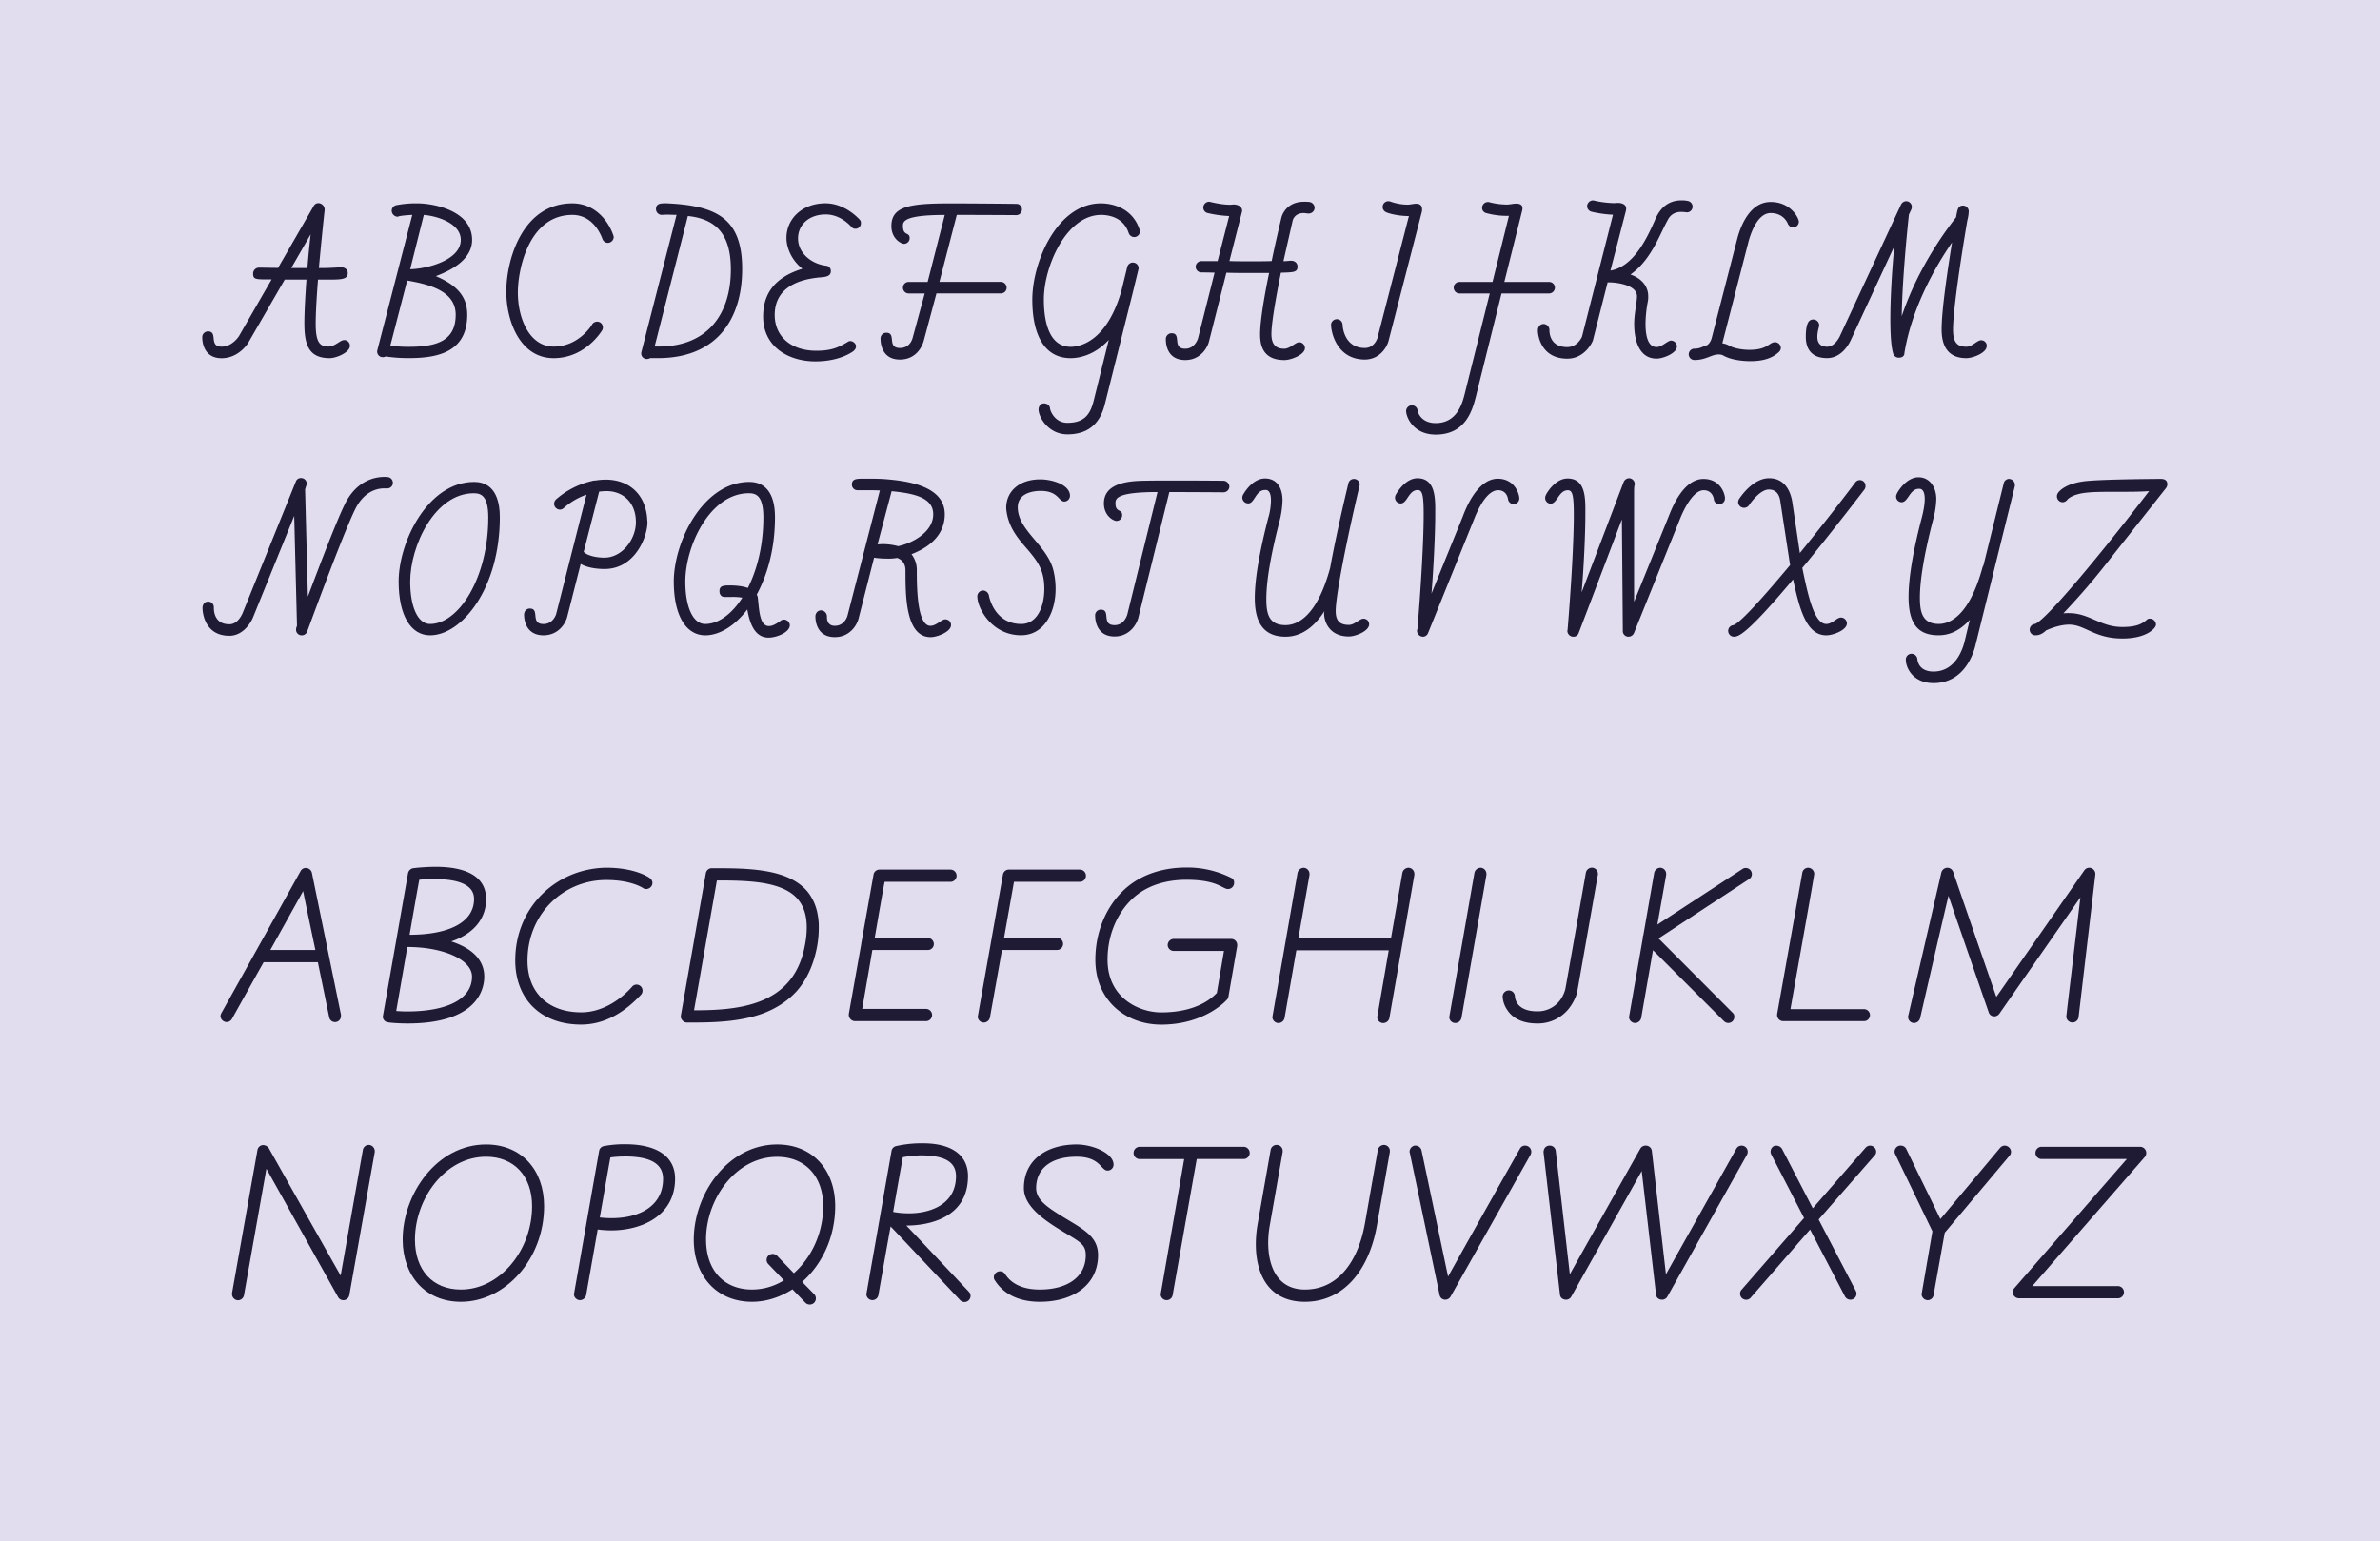 <?xml version="1.0" encoding="UTF-8"?> <svg xmlns="http://www.w3.org/2000/svg" id="Layer_1" data-name="Layer 1" viewBox="0 0 1920 1243.73"><defs><style>.cls-1{fill:#e2dcef;}.cls-2{fill:#1f1b35;}</style></defs><rect class="cls-1" width="1920" height="1245.05"></rect><path class="cls-2" d="M282.27,279.09c0,5.22-10.81,9.88-16.4,9.88-17.15,0-20.32-11.37-20.32-28.14,0-9.32.75-22.18,1.68-35.23H229.71l-28.89,50c-.18.74-7.83,13.42-22,13.42-15.28,0-15.65-14.54-15.65-16.78a4.65,4.65,0,0,1,4.65-4.84c8.39,0,.19,12.3,11,12.3,8.76,0,14-8.57,14-8.57l26.28-45.67c-13.05,0-14.91.19-14.91-4.84a4.78,4.78,0,0,1,4.84-4.66c4.29,0,9.69.19,15.28.19L253,166.34a4.32,4.32,0,0,1,3.91-2.43,5.27,5.27,0,0,1,5,5v.56c-1.49,13.61-3.17,30.57-4.66,46.78,8.58.19,15.28-.56,18.08-.56s5.22,1.68,5.22,4.66c0,6-6.9,5.22-24,5.22-1.12,14.17-1.87,27.4-1.87,35.78,0,15.29,3.54,18.27,10.44,18.27,5,0,9.32-5.22,12.49-5.22a4.48,4.48,0,0,1,4.66,4.66ZM248,216.28c.75-9.69,1.68-19,2.61-27.21l-15.65,27.21Z"></path><path class="cls-2" d="M351.6,222.81c17,7.26,25.34,16.4,25.34,31.12,0,30.75-24.79,35-47.15,35a122.81,122.81,0,0,1-18.64-1.31,4.85,4.85,0,0,1-2.23.56,4.46,4.46,0,0,1-4.66-4.47,3.8,3.8,0,0,1,.18-1.31l28.15-109c-11,.56-11.56,1.49-11.75,1.49a5,5,0,0,1-4.84-4.66,4.62,4.62,0,0,1,3.73-4.66,82.61,82.61,0,0,1,16.58-1.49c14.54,0,44.55,6.34,44.55,29.45C380.86,208.83,365.2,217.77,351.6,222.81Zm-23.11,3.54L314.88,278.9a107.45,107.45,0,0,0,14.54.94c21.43,0,38.2-3.92,38.2-25.91C367.62,234.55,345.63,229.33,328.49,226.35Zm43.23-32.8c0-13.24-18.63-19.2-29.82-20.13l-11,43.79C344.33,217,371.72,210,371.72,193.55Z"></path><path class="cls-2" d="M495.1,191.31a4.86,4.86,0,0,1-4.66,4.66A4.74,4.74,0,0,1,486,192.8c-3.17-8.57-10.63-19.38-24.23-19.38-35.22,0-44,44-44,62.62,0,21.43,9.69,43.61,28.88,43.61,20.13,0,30.75-17.15,31.13-18.08a5,5,0,0,1,4.1-2.05,4.57,4.57,0,0,1,4.47,4.66,4.46,4.46,0,0,1-.56,2.24c-.56.93-13.6,22.55-39.14,22.55-27.39,0-38.2-30.38-38.2-53.68,0-25.53,12.86-71.19,53.3-71.19,18.26,0,29.07,14.16,33,25.72A4.53,4.53,0,0,1,495.1,191.31Z"></path><path class="cls-2" d="M598.72,217c0,41.56-21.43,71.94-67.84,71.94h-6.33a6.13,6.13,0,0,1-2.61.74,4.46,4.46,0,0,1-4.66-4.47,3.23,3.23,0,0,1,.18-1.3l28.33-110.52c-2.79,0-5.4-.19-7.64-.19-1.86,0-3.35.19-4.47.19a4.67,4.67,0,0,1-4.48-4.48c0-3.72,2-4.84,6.71-4.84h2.24C578.41,166,598.72,176.4,598.72,217Zm-9.13.37c0-26.84-10.62-40.63-34.67-43.05l-26.83,105.3h3C571.88,279.65,589.59,252.25,589.59,217.4Z"></path><path class="cls-2" d="M694.51,180.13a4.37,4.37,0,0,1-4.28,4.47,4,4,0,0,1-3-1.12c-5.41-6.15-13-10.44-21.06-10.44-13.42,0-22.37,8.2-22.37,19.39,0,11.92,11,20.68,22.92,22a4.22,4.22,0,0,1,3.55,4.29c0,5.4-6.53,4.65-11.56,5.4-16.77,2-33.73,9.32-33.73,30,0,17.51,13.42,28.88,33.54,28.88,12.86,0,18.45-3,25.91-7.45,2.42-1.31,6.15,1.12,6.15,3.91,0,1.49-.93,3.17-3,4.48-6,3.91-16,7.64-29.82,7.64-21.43,0-42.12-11.56-42.12-36.16,0-18.45,9.32-31.68,31.68-38.58-8.76-6.89-12.86-17-12.86-24.79,0-15.84,13-28,31.5-28,10.62,0,20.69,5.78,27.77,13.42A3.56,3.56,0,0,1,694.51,180.13Z"></path><path class="cls-2" d="M824.41,168.76a4.55,4.55,0,0,1-4.66,4.84c-.18,0-25.71-.18-47.89-.18l-14,54h49.57a4.77,4.77,0,0,1,4.66,4.85,4.61,4.61,0,0,1-4.84,4.47H755.46L745.21,275c-1.68,6-7.09,15.1-19.2,15.1-15.28,0-15.65-14.35-15.65-16.78a4.55,4.55,0,0,1,4.65-4.84c8.39,0,.19,12.3,11,12.3,7.83,0,9.88-6.71,10.25-8.2L746,236.78H733.09a4.66,4.66,0,0,1,0-9.32h15.28l13.8-54c-33.74,0-33.74,5.59-33.74,8.94,0,8.2,5.41,4.66,5.41,9.69a4.58,4.58,0,0,1-4.48,4.66c-2.42,0-10.25-4.1-10.25-14.35,0-15.84,14.73-18.26,46.78-18.26,22,0,53.68.37,54.05.37A4.38,4.38,0,0,1,824.41,168.76Z"></path><path class="cls-2" d="M918.53,216.28a3.14,3.14,0,0,1-.19,1.31l-4.66,19.19-22.17,88.53c-2.43,10.06-8.39,25.16-30.38,25.16-15.28,0-23.3-13.79-23.3-20.13,0-2.42,1.68-4.84,4.29-4.84s4.84,1.49,5,4.28c.19,1.68,3.73,11.37,14,11.37,14.35,0,18.64-7.64,21.24-18.08l12.12-48.83c-12.12,13.05-25,14.73-30.75,14.73-21.62,0-30.94-19.57-30.94-47.15,0-30.57,20.13-77.72,55.35-77.72,9.88,0,25.53,4.1,31.13,21.06a4.53,4.53,0,0,1,.37,1.49,4.74,4.74,0,0,1-4.66,4.66,4.81,4.81,0,0,1-4.47-3.36c-4.29-13-16.78-14.53-22.18-14.53-28.14,0-46.22,41.56-46.22,68.21,0,19.57,5,38.21,21.62,38.21,6.52,0,29.07-3.36,41-45.48l4.66-19a4.75,4.75,0,0,1,4.47-3.54c.56,0,.75.19,1.31.19A4.52,4.52,0,0,1,918.53,216.28Z"></path><path class="cls-2" d="M1060.54,167.64a4.76,4.76,0,0,1-4.84,4.66c-1.49,0-2.8-.37-4.1-.37-6.71,0-8.58,5-8.76,6l-7.46,32.8c2.8,0,4.85-.37,6.15-.37,3,0,5.22,1.86,5.22,4.84,0,4.85-4.1,4.48-13.42,4.85-4.47,22.18-7.64,41.37-7.64,49.39,0,7.08,2.42,12.11,10.63,11.93,4.47-.19,8.94-5.22,11.74-5.22a4.74,4.74,0,0,1,4.66,4.66c0,5.4-11.19,9.69-16.4,9.69-18.46.18-19.76-13.42-19.76-20.88,0-10.43,3.35-30.56,7.27-49.38-10.63,0-23.67.18-34.48-.19l-14,55.35c-1.3,5.41-7.08,15.1-19.19,15.1-15.29,0-15.66-14.17-15.66-16.78a4.65,4.65,0,0,1,4.66-4.84c8.39,0,0,12.49,11,12.49,7.82,0,10.25-8.2,10.25-8.2L979.84,220c-6-.19-10.06-.19-10.62-.19a4.61,4.61,0,0,1-4.66-4.66,4.67,4.67,0,0,1,4.47-4.47h13.24l9.32-36.34a95.15,95.15,0,0,1-17.34-2.42,4.55,4.55,0,0,1-3.54-4.29,4.78,4.78,0,0,1,4.66-4.85c.37,0,.75.19,1.12.19.19,0,8.39,2.24,15.84,2.24.93,0,2-.19,3-.19,3,0,6.71,1.49,6.71,5a2.43,2.43,0,0,1-.18,1.12l-10.07,39.51c5.41.19,11.37.19,17.34.19,5.77,0,11.55,0,16.77-.19,3.17-15.65,6.52-29.26,7.83-35,.56-2.42,4.28-12.86,18.26-12.86a35.18,35.18,0,0,1,4.47.19A4.92,4.92,0,0,1,1060.54,167.64Z"></path><path class="cls-2" d="M1147.2,170.25l-27,104.74c-1.3,5.22-7.27,15.1-19.19,15.1-20.32,0-26.66-18.08-27.21-27.59a4.66,4.66,0,1,1,9.31-.37c0,1.86,1.49,18.64,17.9,18.64,8,0,10.25-8.2,10.25-8.2l25.34-98.22c-9.69,0-17.7-2.61-18.08-3a4.63,4.63,0,0,1,1.68-9,7.27,7.27,0,0,1,1.68.37,42.65,42.65,0,0,0,13.6,2.43c2.24,0,4.66-.75,6.9-.75,1.12,0,4.84,0,4.84,4.47Z"></path><path class="cls-2" d="M1254.37,232.12a4.73,4.73,0,0,1-4.66,4.66h-38.39l-20.69,83.12c-2.8,11-8.2,30.76-32.43,30.76-16.77,0-23.29-12.3-23.85-18.64a4.77,4.77,0,0,1,4.47-5,4.71,4.71,0,0,1,4.84,4.47c.19,1.49,3,9.88,14.54,9.88,17,0,21.43-15.47,23.48-23.86l20.13-80.7H1177.4a4.73,4.73,0,0,1-4.66-4.66,4.61,4.61,0,0,1,4.66-4.66h26.65l13.23-53.3h-1.86a63.49,63.49,0,0,1-16.4-2.23,4.31,4.31,0,0,1-3.36-4.48,4.7,4.7,0,0,1,4.66-4.47,3.16,3.16,0,0,1,1.31.19,57.08,57.08,0,0,0,14,1.86c2.43,0,5-.75,7.46-.75,3.54,0,6,1.31,4.84,5.78l-14.35,57.4h36.16A4.61,4.61,0,0,1,1254.37,232.12Z"></path><path class="cls-2" d="M1365.45,166.71a4.62,4.62,0,0,1-4.66,4.66,34.42,34.42,0,0,0-4.48-.38c-3.35,0-8.38.94-11.18,7.09-5.59,9.69-13,31.87-29.82,43.42,7.83,2.61,14.35,8.57,14.35,17.52a23.33,23.33,0,0,1-.18,3.54,101,101,0,0,0-2,18.64c0,11.37,2.61,18.82,8.94,18.82,4.48,0,8.76-5.22,11.74-5.22a4.86,4.86,0,0,1,4.66,4.66c0,5.59-11.18,9.88-16.4,9.88-13.79,0-18.08-14.16-18.08-28.14,0-8.39,2.24-16.78,2.24-22.18,0-9.32-17-11.18-22.18-11.18h-1.49l-11.93,47c-.18.56-6,14.54-20.68,14.54-20.69,0-23.67-18.08-23.67-22.74,0-3,1.86-5.22,4.66-5.22a4.85,4.85,0,0,1,4.66,4.48c0,.93-.56,14.16,14.35,14.16,7.82,0,11.37-7.08,11.93-8.39l25-98.4a95,95,0,0,1-17.33-2.42,4.75,4.75,0,0,1-3.54-4.66,4.8,4.8,0,0,1,4.47-4.47,3.25,3.25,0,0,1,1.3.18,81,81,0,0,0,15.84,2c.94,0,2-.18,3.17-.18,3.36,0,6.71,1.3,6.71,4.47a6.53,6.53,0,0,1-.18,1.86l-12.49,48.27c19-3.17,29.82-27,35.78-40.44,5.22-12.86,13.61-16.21,21.62-16.21a22.66,22.66,0,0,1,5.41.56A4.74,4.74,0,0,1,1365.45,166.71Z"></path><path class="cls-2" d="M1451.18,178.82a4.62,4.62,0,0,1-4.66,4.66,4.71,4.71,0,0,1-4.29-3.17c-.37-.74-3.54-8.38-13.79-8.38-10.62,0-16.21,16.4-18.08,23.85l-20.5,79.58-.37,1.68a14.22,14.22,0,0,1,5.22,1.68c3.16,2,9.87,3.54,16.58,3.54,15.1,0,15.66-6.15,20.69-6.15a4.74,4.74,0,0,1,4.66,4.66,4.63,4.63,0,0,1-1.49,3.17c-6,5.77-14.35,7.45-23.11,7.45-7.27,0-16.4-1.3-22-4.66a8.36,8.36,0,0,0-3.73-.74c-5.59,0-10.06,4.47-19.2,4.47a4.57,4.57,0,1,1,0-9.13c3.92,0,5.59-1.31,9.88-2.8,2.42-1.12,3.73-5.22,3.73-5.22l20.5-79.58c1.12-4.29,7.64-30.94,27.4-30.75,13.23,0,20.31,9,22.17,14.16A6.86,6.86,0,0,1,1451.18,178.82Z"></path><path class="cls-2" d="M1602.7,279.28c0,5.4-11,9.69-16.41,9.69-15.28,0-19.94-10.44-19.94-23.11,0-15.66,4.66-47,8.39-70.26-12.67,18.45-32.24,51.81-38.39,89.08,0,.75,0,3.91-4.66,3.91a4.64,4.64,0,0,1-4.48-3.54c-1.67-5.77-2.23-15.84-2.23-27.58,0-18.45,1.49-41.19,3.17-58.71l-35.23,76c-.18.19-6,14.17-19,14.17-15.28,0-17.14-11-17.14-17.15,0-12.49,3.17-14,6.15-14a4.78,4.78,0,0,1,4.66,4.85c0,.93-1.49,4.66-1.49,9.13,0,2.8.74,8,7.82,8,6.71,0,10.44-8.76,10.44-8.76l49.2-105.86a4.88,4.88,0,0,1,4.1-2.8,4.6,4.6,0,0,1,4.66,4.66,6.75,6.75,0,0,1-.37,1.86l-2,4.29c-1.87,17.52-5.41,54.79-5.78,82,14-41.93,39-73.61,43.8-79.76,1.12-5.78,1.3-9.51,5.78-9.51a4.7,4.7,0,0,1,4.47,4.66,31.16,31.16,0,0,1-1.12,7.27c-6.15,36.16-11.55,74-11.55,88.15,0,11.19,4.09,13.8,10.8,13.8,4.66,0,8.76-5.22,11.75-5.22a4.47,4.47,0,0,1,4.66,4.66Z"></path><path class="cls-2" d="M316.93,389.61a4.46,4.46,0,0,1-4.66,4.47h-2.61c-4.47,0-15.84,1.68-23.29,17.15-10.81,22.18-38.21,97.66-38.58,98.4a4.6,4.6,0,0,1-4.29,3,4.53,4.53,0,0,1-4.66-4.1,7.41,7.41,0,0,1,.75-3.54l-2.24-88.71L204,498.45c-.19.56-6.15,14.54-19,14.54-19.2,0-21.62-17.52-21.62-22.55,0-2.61,1.68-5,4.47-5a4.47,4.47,0,0,1,4.66,4.48v.37c0,1.86,0,13.42,12.49,13.42,6.71,0,9.88-7.27,10.62-8.76l43.06-106.42a4.18,4.18,0,0,1,4.1-2.79,4.46,4.46,0,0,1,4.65,4.47,2.79,2.79,0,0,1-.37,1.68l-.93,3,2.24,86.47c9.13-24.23,22.55-59.63,29.63-74.17,9.69-20.13,25.35-22.37,32.06-22.37,1.86,0,2.79.19,3.16.19A4.62,4.62,0,0,1,316.93,389.61Z"></path><path class="cls-2" d="M321.59,469.19c0-31.87,23.48-80.33,60.94-80.33,6.9,0,20.69,2.61,20.69,28.52,0,57.21-30.56,95.23-56.28,95.23C331.65,512.61,321.59,497,321.59,469.19Zm9.32.19c0,20.31,6.15,34.1,16,34.1,23.29,0,47-37.46,47-85.91,0-17.52-5.78-19.57-11.74-19.57C350.85,398,330.91,440.3,330.91,469.38Z"></path><path class="cls-2" d="M522.31,421.48c0,11.37-9.88,37.65-34.66,37.65-4.66,0-13-.56-19.2-4.1l-10.81,42.49c-1.3,5.4-7.08,15.09-19.2,15.09-15.09,0-15.65-14.16-15.65-16.58,0-2.8,1.86-5,4.66-5,8.38,0,0,12.49,11,12.49,7.64,0,10.07-7.45,10.25-8.2l24.42-96.17A53.64,53.64,0,0,0,455,409.74a5,5,0,0,1-3.35,1.49,4.86,4.86,0,0,1-4.66-4.66,5.41,5.41,0,0,1,1.3-3.36,66.56,66.56,0,0,1,29.26-15.09,6.53,6.53,0,0,1,1.87-.37H480a60.22,60.22,0,0,1,8.58-.75c18.08,0,32.05,11,33.54,31.68C522.12,419.61,522.31,420.55,522.31,421.48Zm-9.32-.19c0-16.4-11-25-23.48-25-2.24,0-4.29.19-6.15.37l-12.49,48.64c3,3.17,10.63,4.66,16.59,4.66C502,450,513,435.08,513,421.29Z"></path><path class="cls-2" d="M543.56,469.19c0-31.87,23.48-80.33,60.94-80.33,6.89,0,20.69,2.61,20.69,28.52,0,25.16-6,46.22-14.73,62.43a6.15,6.15,0,0,1,.93,2.8c1.12,9.69,1.31,22.55,9,22.55,2.24,0,5-1.12,9.13-4.1a4.56,4.56,0,0,1,3-1.12,4.84,4.84,0,0,1,4.66,4.47c0,5.78-10.62,10.07-17.14,10.07-11.19,0-15.29-11.56-17.15-22.74-10.25,13.42-22.55,20.87-33.92,20.87C553.62,512.61,543.56,497,543.56,469.19Zm9.31.19c0,20.31,6.15,34.1,16,34.1,10.81,0,21.43-8,30-21.24a45.13,45.13,0,0,0-8.76-.56h-5.59c-2.8,0-4.1-2.24-4.1-4.66,0-4.1,2.61-4.66,8-4.66,4.29,0,10.25.37,14.91,2.05,7.64-15.1,12.49-34.85,12.49-56.84,0-17.52-5.78-19.57-11.74-19.57C572.82,398,552.87,440.3,552.87,469.38Z"></path><path class="cls-2" d="M767.2,504.41c0,5.41-11.18,9.69-16.4,9.69-20.32,0-20.32-33.54-20.32-53.67,0-5.22-2.23-8.57-6.7-10.25a38.69,38.69,0,0,1-8.21.56,68.55,68.55,0,0,1-10.43-.75l-12.49,49c-1.3,5.4-7.08,15.09-19.2,15.09-15.09,0-15.65-14.16-15.65-16.58,0-2.8,1.86-5,4.66-5a4.94,4.94,0,0,1,4.66,5v.56c0,2.61.93,6.89,6.33,6.89,7.83,0,10.07-7.45,10.25-8.2l26.1-101c-3.73-.19-7.27-.19-10.63-.19h-7.26a4.45,4.45,0,0,1-4.66-4.47c0-5.22,4.1-4.85,12.48-4.85,4.66,0,10.44,0,16.59.56,16.4,1.49,45.85,5.59,45.85,28.15,0,12.48-7.09,24.6-26.84,32.24a20.83,20.83,0,0,1,4.29,13.23c0,12.11,0,44.54,11,44.54,4.66,0,8.95-5.22,11.93-5.22a5.1,5.1,0,0,1,3.35,1.31A4.46,4.46,0,0,1,767.2,504.41ZM752.85,415c0-13-14-16.78-33.55-18.64l-11.37,42.86c1.31,0,2.8-.18,4.48-.18a47.69,47.69,0,0,1,12.11,1.67C736.45,438.25,752.85,429.12,752.85,415Z"></path><path class="cls-2" d="M788.44,481.3a4.74,4.74,0,0,1,4.48-4.84,5,5,0,0,1,4.84,3.91c0,.19,3.92,23.11,26.09,23.11,13,0,18.64-14.16,18.64-28.33,0-15.09-5.4-22.17-13.6-31.87-7.27-8.38-15.85-17.89-17.15-33v-.56c0-12.86,10.06-22.93,27.58-22.93,9.32,0,23.86,4.29,23.86,13.24a4.7,4.7,0,0,1-4.47,4.66c-4.85,0-4.85-8.58-19.2-8.58-2,0-18.45,0-18.45,13.23,0,18.46,22.92,30,28.51,49.95a61.61,61.61,0,0,1,2,16c0,18.64-9.13,37.27-27.77,37.27C800,512.61,788.44,490.62,788.44,481.3Z"></path><path class="cls-2" d="M991.77,392.59a4.77,4.77,0,0,1-4.84,4.66c-.37,0-22.74-.19-43.61-.19l-25,101.39c-1.3,5.22-7.08,15.1-19.19,15.1-15.1,0-15.66-14.36-15.66-16.78a4.55,4.55,0,0,1,4.66-4.84c8.39,0,0,12.48,11,12.48,7.64,0,9.88-7.45,10.25-8.38l24.41-99c-33.92,0-33.92,5.6-33.92,9.14,0,7.64,5.41,4.28,5.41,9.5a4.58,4.58,0,0,1-4.48,4.66c-2.79,0-10.25-4.29-10.25-14.16,0-15.85,18.46-18.08,32.25-18.27,7.45-.18,17-.18,26.46-.18,19,0,37.46.18,37.83.18A5,5,0,0,1,991.77,392.59Z"></path><path class="cls-2" d="M1104.53,503.67c0,5.59-11,9.88-16.4,9.88-15.28,0-19.94-11.37-19.94-18.64,0-.56.18-.93.18-1.68-11.37,17.71-23.67,20.5-31.31,20.5-19,0-24.78-13.23-24.78-31.12,0-15.47,3.72-36.9,10.8-64.49a52.17,52.17,0,0,0,2.24-14.35c0-9.5-4.47-8.38-4.84-8.38-7.46,0-8.39,10.81-13.42,10.81a4.78,4.78,0,0,1-4.85-4.66,5,5,0,0,1,.56-2.24c.75-1.3,7.46-13.23,17.71-13.23,10.43,0,14.16,8.76,14.16,17.7a76.82,76.82,0,0,1-2.42,16.78c-7.64,29.44-10.63,49.57-10.63,62.62,0,11.18,1.49,21.24,15.47,21.24,9,0,25.16-6.15,36-46.22,4.85-26.83,12.49-58.89,14.73-68.21a4.53,4.53,0,0,1,4.28-3.54,4.66,4.66,0,0,1,4.85,4.66c0,.19-.19.75-.19.93-9.88,41.75-19.2,88-19.2,101,0,8,3.36,11.19,10.63,11.19,4.66,0,8.57-5,11.74-5a4.78,4.78,0,0,1,3.35,1.31A5.26,5.26,0,0,1,1104.53,503.67Z"></path><path class="cls-2" d="M1225.67,402.1a4.57,4.57,0,0,1-4.47,4.66,4.64,4.64,0,0,1-4.66-4.1c-.19-1.12-1.31-7.09-8-7.09-9.69,0-17.14,17.52-19.57,23.86l-36.9,91.32a4.54,4.54,0,0,1-4.1,3,4.93,4.93,0,0,1-4.84-4.84,7.77,7.77,0,0,1,.37-1.49c2.8-34.11,5-70.64,5-92.26,0-16-1.12-19.75-4.84-19.75-7.27,0-8.39,10.81-13.61,10.81a4.62,4.62,0,0,1-4.66-4.66,5,5,0,0,1,.56-2.24c.56-1.12,7.46-13.42,17.52-13.42,15.65,0,14.35,18.45,14.35,30.75,0,11.74-1.12,38.95-3,62.25l25.35-62.43c1.86-5,11.36-30.2,28.14-30.2,12.3,0,16.77,10.07,17.33,15.29Z"></path><path class="cls-2" d="M1391.54,402.28a4.41,4.41,0,0,1-4.47,4.48,4.34,4.34,0,0,1-4.48-4.1c-.18-1.12-1.49-7.09-8.2-7.09-9.13,0-17,17.71-19.38,23.86l-36.9,91.51a4.93,4.93,0,0,1-4.29,2.79,4.54,4.54,0,0,1-4.66-4.84v-1.31l-.74-88.52-34.85,91.69a4.43,4.43,0,0,1-4.29,3,4.81,4.81,0,0,1-4.85-4.84c0-.19.19-.38.19-.75,2.8-34.11,5-71,5-92.63,0-16.21-1.12-19.94-4.84-19.94-7.27,0-8.58,10.81-13.79,10.81a4.57,4.57,0,0,1-4.48-4.66,5,5,0,0,1,.56-2.23c.56-1.49,7.46-13.42,17.52-13.42,15.47,0,14.35,17.7,14.35,30,0,11.56-.93,37.84-3,61.88l33.92-89.09a4.89,4.89,0,0,1,4.29-3,4.72,4.72,0,0,1,4.65,4.66,4.38,4.38,0,0,1-.37,1.68l-.18,2.79v90.58l28-69.14c2-5,11.18-30,28-30,12.3,0,16.77,9.88,17.33,15.1Z"></path><path class="cls-2" d="M1457.89,453.53l-3.92,4.66v.19c4.66,22.18,9.51,45.1,19.39,45.1,4.65,0,8.57-5.22,11.74-5.22a4.9,4.9,0,0,1,4.84,4.66c0,5.59-11.18,9.69-16.58,9.69-15.85,0-21.44-20.12-26.84-45.1-38.58,46-44.36,46-47.53,46.22a4.67,4.67,0,0,1-.56-9.32c5.22-1.67,23.3-21.62,45.67-48.45L1436.45,406c-.37-2.61-.93-11-9.5-11-6.52,0-13.79,9.32-16,12.68a4.87,4.87,0,0,1-3.91,2.05,4.75,4.75,0,0,1-4.85-4.48,5.92,5.92,0,0,1,.75-2.6c1.3-1.87,11.18-16.78,24.23-16.78,14.35,0,17.89,13.42,18.82,19.94l6,40.45c14.35-17.71,30-37.46,44.73-57a4.53,4.53,0,0,1,8.2,2.79,4.5,4.5,0,0,1-.74,2.8C1503.92,395.2,1481.56,424.46,1457.89,453.53Z"></path><path class="cls-2" d="M1625.44,391.1v1.12l-31.69,128c-1.3,5.6-8.38,30.94-33.92,30.94-16.58,0-22.36-12.3-22.36-18.82a4.62,4.62,0,0,1,4.47-4.85,4.74,4.74,0,0,1,4.85,4.48c.18,1.49,1.3,9.87,13,9.87,18.45,0,23.86-19.56,25-23.85l4.28-17.89c-9.32,10.25-18.26,12.48-25.16,12.48-15.84,0-24.23-8.2-24.23-30.93,0-15.29,3.55-36.9,10.81-64.49,1.68-6.71,2.24-11.18,2.24-14.53,0-9.14-4.47-8.2-4.84-8.2-7.27,0-8.58,10.8-13.8,10.8a4.52,4.52,0,0,1-4.47-4.47,5,5,0,0,1,.56-2.23c.56-1.5,7.46-13.42,17.52-13.42,9.32,0,14.35,8.38,14.35,17.52a68.45,68.45,0,0,1-2.61,16.77c-7.64,29.44-10.62,49.76-10.62,62.62,0,11,1.49,21.43,15.28,21.43,8.57,0,24.6-6.15,35.41-46.22l.56-.93,16.4-66.35a4.44,4.44,0,0,1,4.47-3.54c.19,0,.75.19.93.19A4.76,4.76,0,0,1,1625.44,391.1Z"></path><path class="cls-2" d="M1701.1,452.42c-16,20.5-28.14,33.54-36.53,42.49a35.26,35.26,0,0,1,4.48-.19c16.58,0,25.34,11.18,43,11.18,9.69,0,15.09-1.67,19.57-5.59a3.55,3.55,0,0,1,3-1.12,4.87,4.87,0,0,1,4.66,4.66c0,2-2.24,4.29-5.41,6.34-6.33,3.91-14.72,5-21.62,5-22.73,0-30.19-11.18-43-11.18-9.13,0-18.45,4.66-18.64,4.66-4.1,4.1-7.82,3.91-8.38,3.91a4.51,4.51,0,0,1-4.85-4.47,4.68,4.68,0,0,1,4.29-4.66c8.57-2.79,52.18-55.16,92.07-107.16-14,1.12-38.21,0-49.21,1.12-13.23,1.12-16.58,5.59-16.77,5.77a4.84,4.84,0,0,1-3.91,2.05,4.7,4.7,0,0,1-4.48-4.65,4.25,4.25,0,0,1,.75-2.61c.75-1.31,6-8.2,23.48-9.88,16-1.49,59.27-1.68,59.64-1.68,3.73,0,5.22,1.68,5.22,4.47a5.38,5.38,0,0,1-1.12,3Z"></path><path class="cls-2" d="M246.59,700.36a5.05,5.05,0,0,1,5,3.73l23.48,114.62v1.12a4.79,4.79,0,0,1-9.5.93s-4.29-21.06-9.14-44.36H212.68c-13.42,23.86-25.54,45.67-25.54,45.67a5,5,0,0,1-4.28,2.6,5.1,5.1,0,0,1-5-4.84,6.07,6.07,0,0,1,.75-2.42l63.92-114.62A4.65,4.65,0,0,1,246.59,700.36Zm-28.51,66.17h36.34c-4.1-19.57-8.2-39-9.87-47.53Z"></path><path class="cls-2" d="M351.34,699.43c24.6,0,40.81,7.64,40.81,26.1,0,16-10.44,28.14-28.14,34.1,16.77,5.41,26.65,14.91,26.65,28.33s-9.13,37.83-61.69,37.83c-8.94,0-15.47-.74-15.84-.93a4.6,4.6,0,0,1-4.29-4.84,8,8,0,0,0,.19-.94l20.13-114.43a5.16,5.16,0,0,1,4.1-4.1A161.57,161.57,0,0,1,351.34,699.43Zm-31.69,116.3c2.24.18,5.22.37,8.76.37,31.13,0,52.37-9.32,52.37-28.14,0-13.61-23.11-23.86-52.18-23.86ZM350,709.31a97.1,97.1,0,0,0-11.74.56c-1.12,5.59-6.52,36.53-7.83,44.36,30.38,0,52-9.32,52-28.89,0-10.44-10.44-15.47-29.07-16Z"></path><path class="cls-2" d="M524.29,708.57a4.87,4.87,0,0,1,2.05,3.91,5,5,0,0,1-5,4.84,3.92,3.92,0,0,1-2.8-.93c-.19,0-9.32-6.33-29.45-6.33-35.22,0-63.55,28-63.55,65,0,26.09,17,41.75,43.43,41.75,15.65,0,30.56-9,40.81-20.5a4.57,4.57,0,0,1,3.73-1.87,4.81,4.81,0,0,1,4.84,4.85,5.1,5.1,0,0,1-1.11,3.17c-12.49,13.41-28.52,24.22-48.46,24.22-32.61,0-53.12-20.68-53.12-51.81,0-43,33.18-74.17,73.43-74.73C512.92,700.18,523.92,708.19,524.29,708.57Z"></path><path class="cls-2" d="M574.24,700.55c14.35,0,29.26,0,42.68,2.24,16,2.61,27.21,8,34.47,16.58a39.88,39.88,0,0,1,8.2,18.45,49.47,49.47,0,0,1,.94,10.81,83.22,83.22,0,0,1-1.31,14.73c-2.61,14.35-8,26.46-16,35.78q-10.62,12-27.39,18.45c-20.13,7.46-43.24,7.46-61.69,7.46a4.87,4.87,0,0,1-3.73-1.87,4.33,4.33,0,0,1-1.12-3.91l20.13-114.62A4.83,4.83,0,0,1,574.24,700.55ZM559.89,815.17c16.58,0,36-.75,52.37-6.9,20.87-7.82,33.17-22.92,37.27-46.59a71,71,0,0,0,1.3-13.42c0-9.5-2.42-17-7.08-22.55-5.59-6.71-14.91-11-28.33-13.23-11.55-1.87-24.41-2.05-37.08-2.05Z"></path><path class="cls-2" d="M695,760.38v-.19l9.7-54.42a4.82,4.82,0,0,1,4.84-4.1h57.22a4.94,4.94,0,0,1,0,9.88H713.64c-.74,3.35-4.29,23.67-8,45.28h42.86a4.94,4.94,0,0,1,4.85,4.85,4.82,4.82,0,0,1-4.85,4.85H703.76l-8.2,47.52H747a4.94,4.94,0,0,1,0,9.88H689.6a5.1,5.1,0,0,1-4.85-5v-.75l10.07-56.66A2.4,2.4,0,0,1,695,760.38Z"></path><path class="cls-2" d="M813.91,701.67h57.21a4.94,4.94,0,0,1,0,9.88H818l-8,45.1h42.68a4.94,4.94,0,1,1,0,9.88H808.32c-4.85,27.39-9.7,54.42-9.7,54.42a5.15,5.15,0,0,1-4.84,4.1,4.85,4.85,0,0,1-5-4.85c0-.37.18-.56.18-.93l20.13-113.5A4.83,4.83,0,0,1,813.91,701.67Z"></path><path class="cls-2" d="M957,700a78.66,78.66,0,0,1,36.71,8.58,3.81,3.81,0,0,1,1.87,3.54,4.94,4.94,0,0,1-5,5.21c-4.48,0-8.21-7.45-33.55-7.45-9.88,0-24.23,1.68-36.9,10.06-15.1,10.07-26.65,30-26.65,54.42,0,30.94,25.53,42.5,43.23,42.5,30.2,0,42.12-12.86,44.92-15.66l5.78-33.92H947a4.86,4.86,0,0,1-5-4.84,5,5,0,0,1,5-4.85h46.22a4.86,4.86,0,0,1,4.85,5v.75L991,804.17a3.89,3.89,0,0,1-.75,1.87c-.56.93-18.08,20.68-53.49,20.68-28.51,0-53.11-19.38-53.11-52.37,0-27.77,13.23-50.88,31.12-62.62C929.46,702,945.86,700,957,700Z"></path><path class="cls-2" d="M1136.33,700.18A4.9,4.9,0,0,1,1141,705V706l-20.13,115.36a5.15,5.15,0,0,1-4.85,4.1,4.86,4.86,0,0,1-5-4.85c0-.37.19-.55.19-.93l9.13-52.93h-74.55l-9.5,54.61a5.16,5.16,0,0,1-4.85,4.1,5,5,0,0,1-5-4.85c0-.37.19-.55.19-.93l20.12-115.36a5.18,5.18,0,0,1,5-4.1,4.89,4.89,0,0,1,4.65,4.84V706l-8.94,50.87h74.73l9.14-52.55A5.17,5.17,0,0,1,1136.33,700.18Z"></path><path class="cls-2" d="M1194.48,700.18a4.89,4.89,0,0,1,4.65,4.84V706L1179,821.32a5.16,5.16,0,0,1-4.85,4.1,4.86,4.86,0,0,1-5-4.85c0-.37.19-.55.19-.93l20.12-115.36A5.18,5.18,0,0,1,1194.48,700.18Z"></path><path class="cls-2" d="M1285.05,700.18A5,5,0,0,1,1289,706l-16.59,94.11c-.75,3.92-3.36,9.14-6.15,12.86A31.85,31.85,0,0,1,1240,825.79c-13.79,0-20.69-5.77-23.86-10.62a20.77,20.77,0,0,1-3.91-11,4.94,4.94,0,1,1,9.88-.18,12.39,12.39,0,0,0,2.23,6c3,3.91,8.2,6,15.66,6a22.36,22.36,0,0,0,18.26-8.57,26.18,26.18,0,0,0,4.48-9.13c.18-.37,16.58-93.93,16.58-93.93A5,5,0,0,1,1285.05,700.18Z"></path><path class="cls-2" d="M1408.43,700.36a4.93,4.93,0,0,1,4.84,4.85,4.67,4.67,0,0,1-2.23,4.1s-64.3,42.12-73.06,47.9c7.46,7.45,59.64,59.82,59.64,59.82a4,4,0,0,1,1.49,3.36,4.86,4.86,0,0,1-4.85,5,5.12,5.12,0,0,1-3.54-1.49l-57.21-57.22L1324,821.32a5.15,5.15,0,0,1-4.84,4.1,5,5,0,0,1-5-4.85c0-.37.19-.55.19-.93l11-63v-.19a3.37,3.37,0,0,1,.37-1.86l8.76-50.32a5.17,5.17,0,0,1,5-4.1,4.93,4.93,0,0,1,4.66,5V706L1337.05,746l68.77-44.92A4.29,4.29,0,0,1,1408.43,700.36Z"></path><path class="cls-2" d="M1458.75,700.18a5.06,5.06,0,0,1,4.84,4.84c0,1.87-17.33,98.41-19.19,109.22h59.08a4.85,4.85,0,1,1,0,9.69h-65a4.93,4.93,0,0,1-4.84-4.85v-.74l20.31-114.06A4.84,4.84,0,0,1,1458.75,700.18Z"></path><path class="cls-2" d="M1685.38,700.18a5,5,0,0,1,5,5.4L1676.8,821a5,5,0,0,1-9.88-.56c0-1.12,8.2-69.15,11.37-96.36-16.4,23.49-65.41,93.93-65.41,93.93a5,5,0,0,1-4.1,2.06,4.6,4.6,0,0,1-4.48-3.36s-24.41-70.45-32.42-93.93C1566.1,747,1549,821.51,1549,821.51a5.16,5.16,0,0,1-4.84,3.91,4.82,4.82,0,0,1-4.85-4.85,3.09,3.09,0,0,1,.19-1.3l26.65-115.36a5.2,5.2,0,0,1,4.66-3.73,5,5,0,0,1,4.84,3.35s29.45,85.55,34.85,100.83c9.51-13.61,71-102.13,71-102.13A4.84,4.84,0,0,1,1685.38,700.18Z"></path><path class="cls-2" d="M297.47,923.82a5,5,0,0,1,4.85,5v.74L281.82,1045a4.88,4.88,0,0,1-9.13,1.49s-47-84.24-57.78-103.44c-3.73,21.06-18.08,102-18.08,102a5,5,0,0,1-4.65,4.1,5,5,0,0,1-5-5v-.74l20.5-115.36a4.79,4.79,0,0,1,4.48-4.11,5.85,5.85,0,0,1,4.66,2.43s47.15,83.86,58,102.87c3.72-20.87,17.89-101.19,17.89-101.19A4.82,4.82,0,0,1,297.47,923.82Z"></path><path class="cls-2" d="M392.15,923.45c28.14,0,46.78,20.13,46.78,49.76,0,42.68-31.31,77.16-67.09,77.16-28.89,0-47-21.25-47-50.13C324.87,963.52,352.27,923.45,392.15,923.45Zm-57.4,76.79c0,24.41,14.16,40.25,37.09,40.25,31.49,0,57.4-31.68,57.4-67.28,0-24.41-14.72-39.88-37.09-39.88C359,933.33,334.75,967.25,334.75,1000.24Z"></path><path class="cls-2" d="M504.35,923.27c25.34,0,40.25,9.69,40.25,27.76,0,29.82-26.65,41.75-51.62,41.75a87.46,87.46,0,0,1-10.81-.74c-1.31,7.45-9.32,52.93-9.32,52.93a5.34,5.34,0,0,1-4.85,4.1,5,5,0,0,1-5-4.85c0-.37.19-.56.19-.93l20.13-114.62a4.74,4.74,0,0,1,3.91-3.91A87.31,87.31,0,0,1,504.35,923.27Zm-.38,9.87a89.86,89.86,0,0,0-11.55.75c-1.12,5.59-7.08,40.26-8.57,48.46a84.19,84.19,0,0,0,9.5.55c22.92,0,41.56-10.06,41.56-31.68,0-12.3-10.25-17.7-28.7-18.08Z"></path><path class="cls-2" d="M627,923.45c28.14,0,46.78,20.13,46.78,49.76,0,25-10.62,47-26.65,61.13l9.69,9.88a5,5,0,0,1-.19,7.08,5,5,0,0,1-6.89-.18l-10.44-10.81c-9.88,6.33-21.06,10.06-32.62,10.06-28.88,0-47-21.25-47-50.13C559.7,963.52,587.1,923.45,627,923.45Zm-57.4,76.79c0,24.41,14.16,40.25,37.08,40.25a48.59,48.59,0,0,0,25.72-7.45l-12.48-13a4.77,4.77,0,0,1,0-6.89,4.93,4.93,0,0,1,6.89,0l13.61,14.16c14.35-12.67,23.67-32.61,23.67-54,0-24.41-14.73-39.88-37.09-39.88C593.8,933.33,569.58,967.25,569.58,1000.24Z"></path><path class="cls-2" d="M744.58,922.52c23.11,0,36.34,9.51,36.34,26.47,0,33.73-31.68,39.88-49.76,39.88,13,13.6,50.51,53.49,50.51,53.49a4.49,4.49,0,0,1,1.3,3.35,4.93,4.93,0,0,1-4.85,4.85,5.12,5.12,0,0,1-3.54-1.49s-50.13-53.31-56.09-59.46c-.75,3.54-9.88,55.36-9.88,55.36a4.88,4.88,0,0,1-9.69-.75c0-.37.18-.56.18-.93l20.13-114.62a4.75,4.75,0,0,1,3.73-3.91,93.18,93.18,0,0,1,19.2-2.24ZM728.36,933.7c-.93,4.85-5.77,31.87-7.82,44.17A70.48,70.48,0,0,0,733.4,979c16.4,0,37.83-6.71,37.83-30,0-12.12-10.25-16.78-28.7-16.78A103.8,103.8,0,0,0,728.36,933.7Z"></path><path class="cls-2" d="M868.51,923.45c13,0,29.82,7.08,29.82,16.22a4.8,4.8,0,0,1-4.84,4.84c-5.41,0-5.78-11.18-25-11.18-20.5,0-32.61,9.5-32.61,25.35,0,8.57,7.64,14.35,17.33,20.5,18.45,11.74,32.62,17,32.62,33.54,0,23.49-19.39,37.65-47,37.65-16.59,0-29.07-6-36.16-17.15a4.41,4.41,0,0,1-.93-2.61,5,5,0,0,1,5-4.84,4.89,4.89,0,0,1,4.1,2.24c6.71,10.43,18.83,12.48,28,12.48,22.18,0,37.09-10.06,37.09-27.77,0-7.64-3.73-10.06-12.86-15.65C846.89,987.38,826,975.26,826,958.68,826,935.57,844.84,923.45,868.51,923.45Z"></path><path class="cls-2" d="M1003.44,925.32a4.94,4.94,0,0,1,0,9.87h-38L946,1045a4.88,4.88,0,0,1-9.69-.75c0-.37.19-.56.19-.93l18.82-108.1H919.2a4.94,4.94,0,0,1,0-9.87Z"></path><path class="cls-2" d="M1116.38,923.82a4.78,4.78,0,0,1,4.85,4.66v.94l-10.44,59.45c-6.15,35-26.09,61.5-58.14,61.5-35.23,0-43.43-32.61-38-63.18l10.43-59.45a4.85,4.85,0,0,1,4.85-3.92,4.77,4.77,0,0,1,4.84,4.66v.94l-10.43,59.45c-3.92,22,.37,51.62,28.33,51.62,27,0,43-22.92,48.45-53.3l10.44-59.45A5.15,5.15,0,0,1,1116.38,923.82Z"></path><path class="cls-2" d="M1141.91,924.38a5,5,0,0,1,4.85,3.73s17.15,81.63,21.43,101.95c10.25-18.64,58-103.25,58-103.25a4.57,4.57,0,0,1,4.28-2.43,4.94,4.94,0,0,1,4.85,4.85,5.74,5.74,0,0,1-.56,2.42l-64.49,114.43a5,5,0,0,1-4.47,2.61,4.6,4.6,0,0,1-4.47-3.91l-24-114.62a2,2,0,0,1-.19-.93,5.16,5.16,0,0,1,3.91-4.85Z"></path><path class="cls-2" d="M1405.07,924.38a4.94,4.94,0,0,1,4.85,4.85,5.74,5.74,0,0,1-.56,2.42l-64.3,114.62a4.85,4.85,0,0,1-4.1,2.42c-2.8,0-4.85-1.67-5-4.28l-11.56-99.53-56.84,101.39a4.85,4.85,0,0,1-4.1,2.42c-2.8,0-4.85-1.67-5-4.28l-13.24-114.62c0-3.17,1.87-5.41,5-5.41a4.83,4.83,0,0,1,4.84,4.29s8.76,76.79,11.37,99.52c11.56-20.68,56.84-101.38,56.84-101.38l.38-.56a5,5,0,0,1,4.1-1.87,4.83,4.83,0,0,1,4.84,4.29s8.76,76.79,11.37,99.52c11.56-20.68,56.84-101.38,56.84-101.38A4.78,4.78,0,0,1,1405.07,924.38Z"></path><path class="cls-2" d="M1508.69,924.38a4.94,4.94,0,0,1,4.85,4.85,4.38,4.38,0,0,1-1.31,3.17L1467.13,984l30,57.59a4.83,4.83,0,0,1-4.48,7.08,4.94,4.94,0,0,1-4.28-2.61l-28.14-54-47.9,55a4.72,4.72,0,0,1-3.73,1.67,4.88,4.88,0,0,1-3.54-8.2l50.32-57.77-26.46-51.25a4.89,4.89,0,0,1-.56-2.24,5,5,0,0,1,2.61-4.47,3.93,3.93,0,0,1,2-.38,5.32,5.32,0,0,1,4.65,2.61l24.79,47.9L1505,926.06A5,5,0,0,1,1508.69,924.38Z"></path><path class="cls-2" d="M1533.29,924.38a4.84,4.84,0,0,1,4.48,2.61s22.36,45.85,27.58,56.66c8-9.5,48.27-57.59,48.27-57.59a5,5,0,0,1,3.73-1.68,5.24,5.24,0,0,1,5,4.85,5,5,0,0,1-1.12,3.17l-52.37,62.25-9,50.32a4.8,4.8,0,0,1-4.84,4.1,5.08,5.08,0,0,1-4.85-4.85c0-.37.19-.56.19-.93l8.57-49.76-30-62.25a4.77,4.77,0,0,1-.56-2,5.2,5.2,0,0,1,2.79-4.47A4.3,4.3,0,0,1,1533.29,924.38Z"></path><path class="cls-2" d="M1726.56,925.32a5,5,0,0,1,3.73,8.2s-78.65,90.2-90.77,104.18h68.77a4.94,4.94,0,1,1,0,9.87h-79.58a5.1,5.1,0,0,1-5-4.84,5.36,5.36,0,0,1,1.31-3.36s78.46-90.2,90.76-104.18h-69a4.94,4.94,0,0,1,0-9.87Z"></path></svg> 